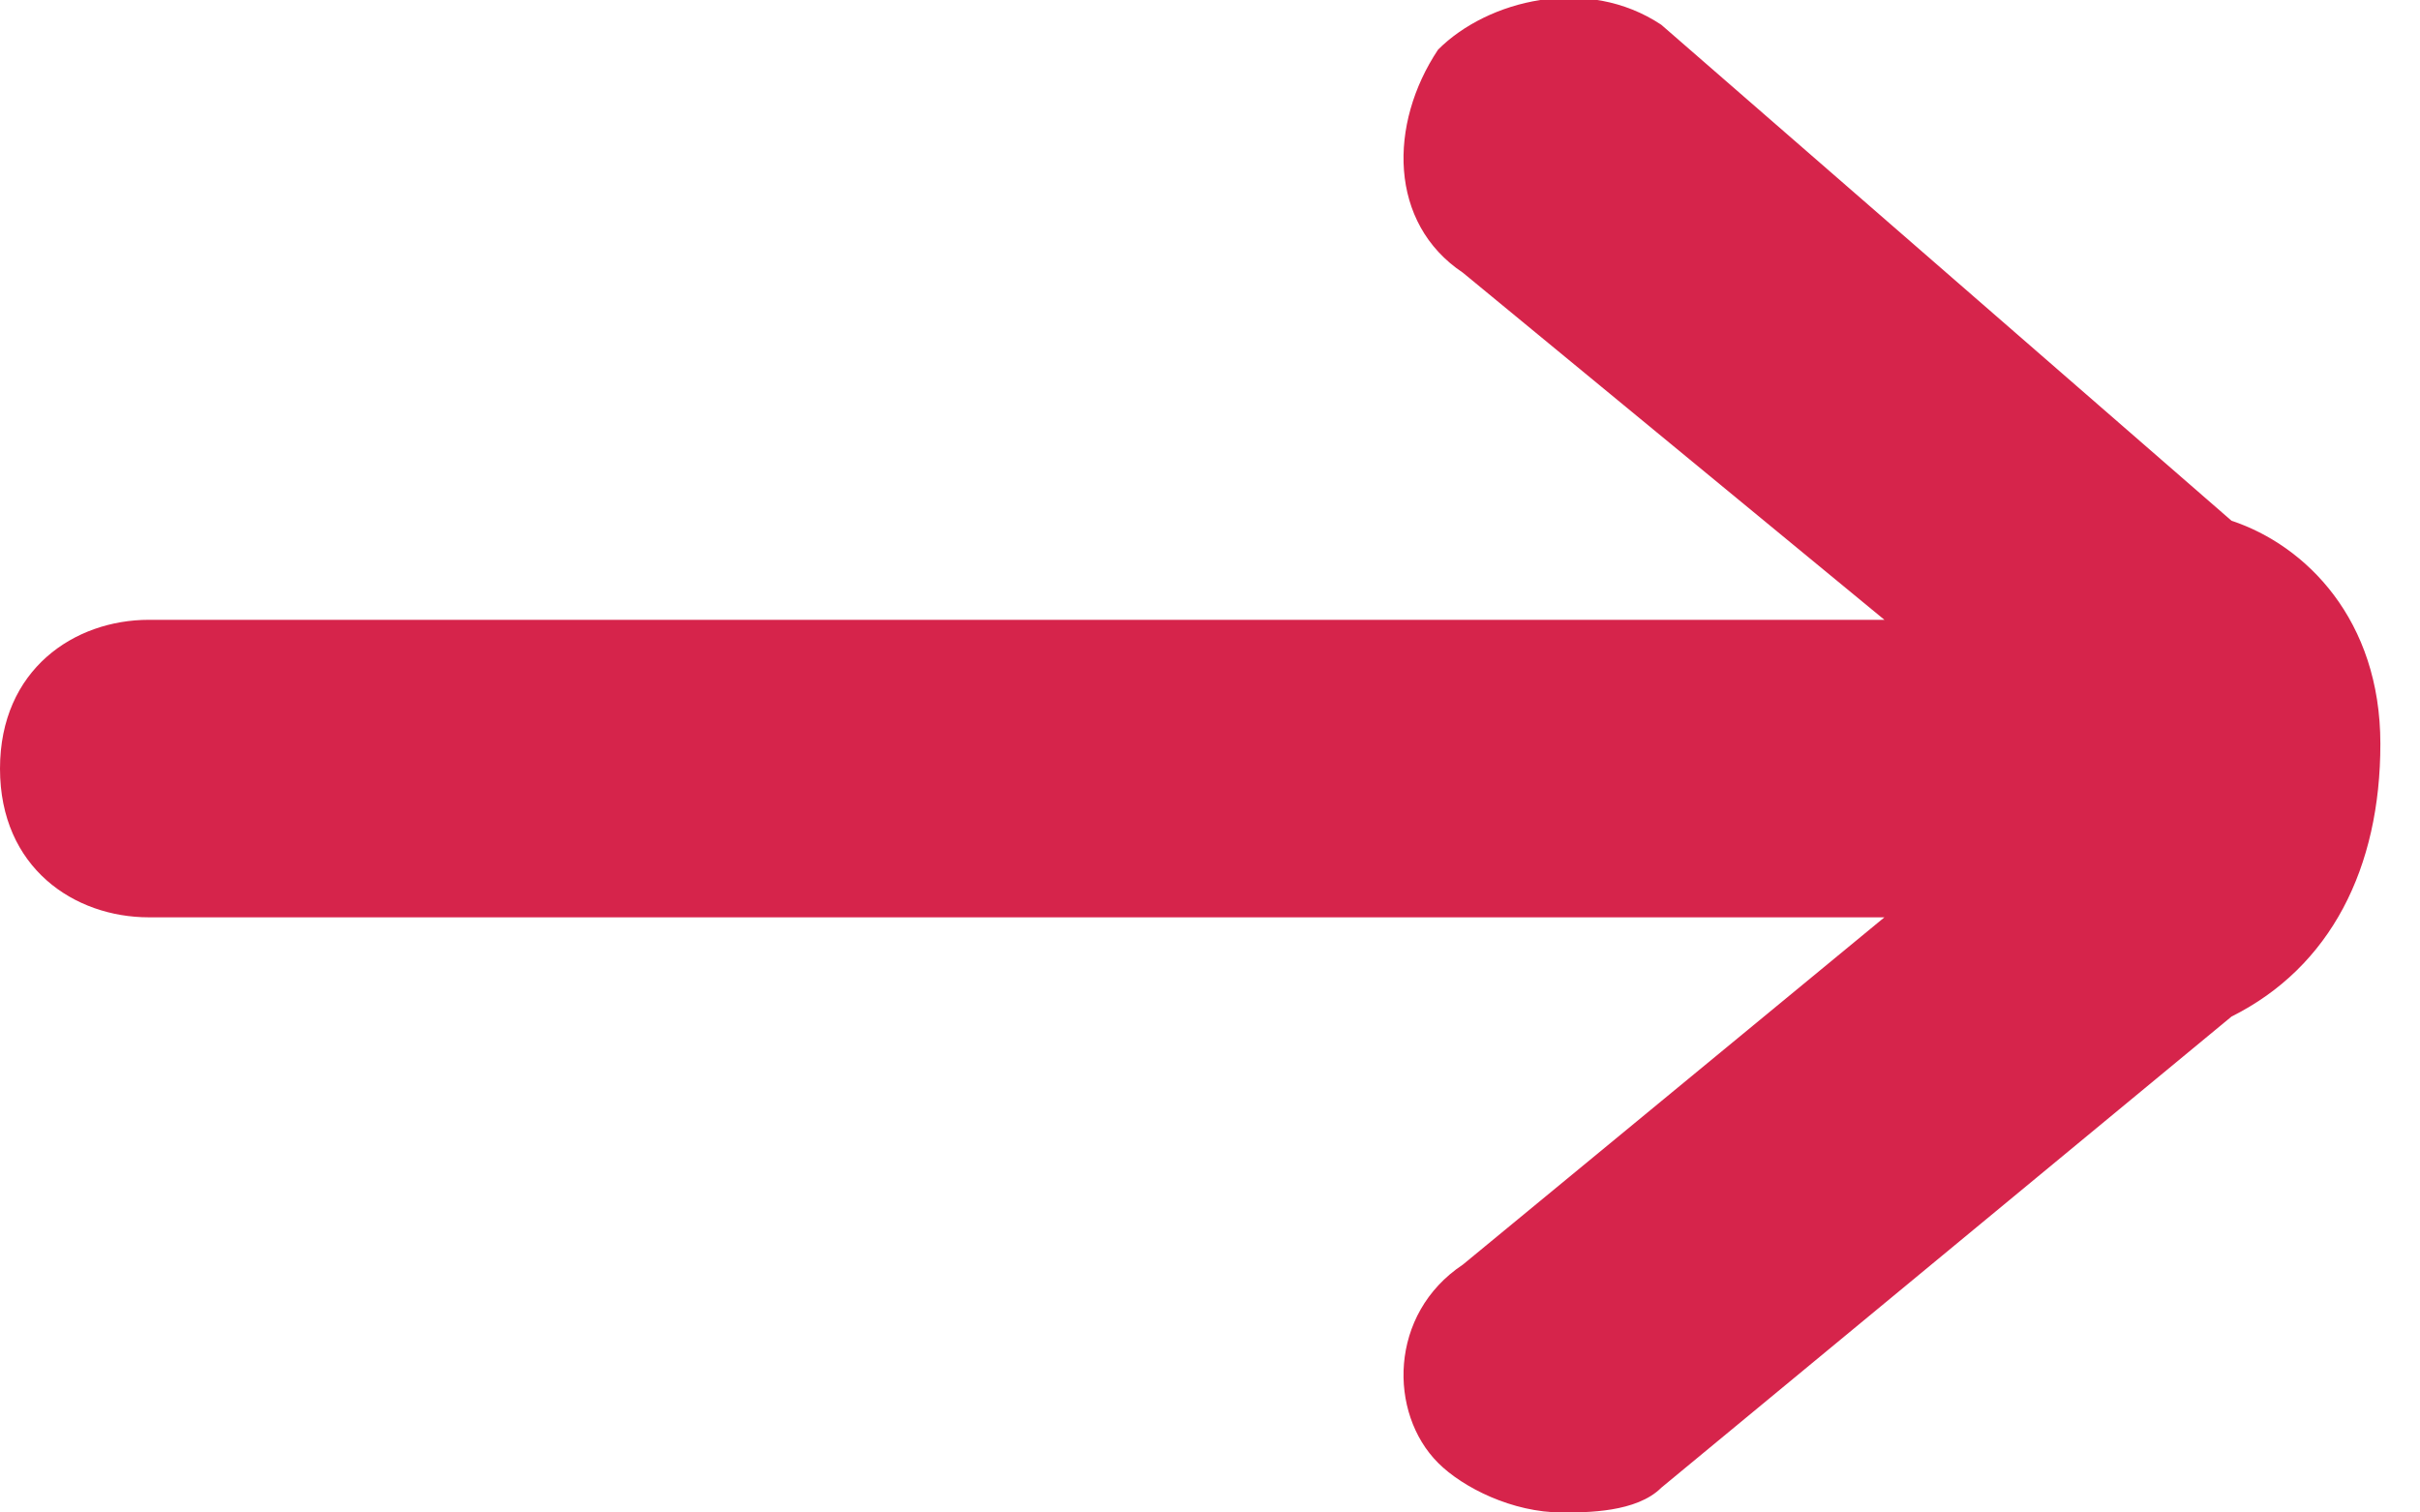 <svg width="16" height="10" viewBox="0 0 16 10" fill="none" xmlns="http://www.w3.org/2000/svg">
<path d="M14.754 3.443L10.984 0.164C10.492 -0.164 9.836 -0 9.508 0.328C9.18 0.82 9.18 1.475 9.672 1.803L12.459 4.098H0.984C0.492 4.098 0 4.426 0 5.082C0 5.738 0.492 6.065 0.984 6.065H12.459L9.672 8.361C9.18 8.688 9.18 9.344 9.508 9.672C9.672 9.836 10 10 10.328 10C10.492 10 10.82 10 10.984 9.836L14.754 6.721C15.41 6.393 15.738 5.738 15.738 4.918C15.738 4.098 15.246 3.606 14.754 3.443Z" fill="#D6244B"/>
</svg>
